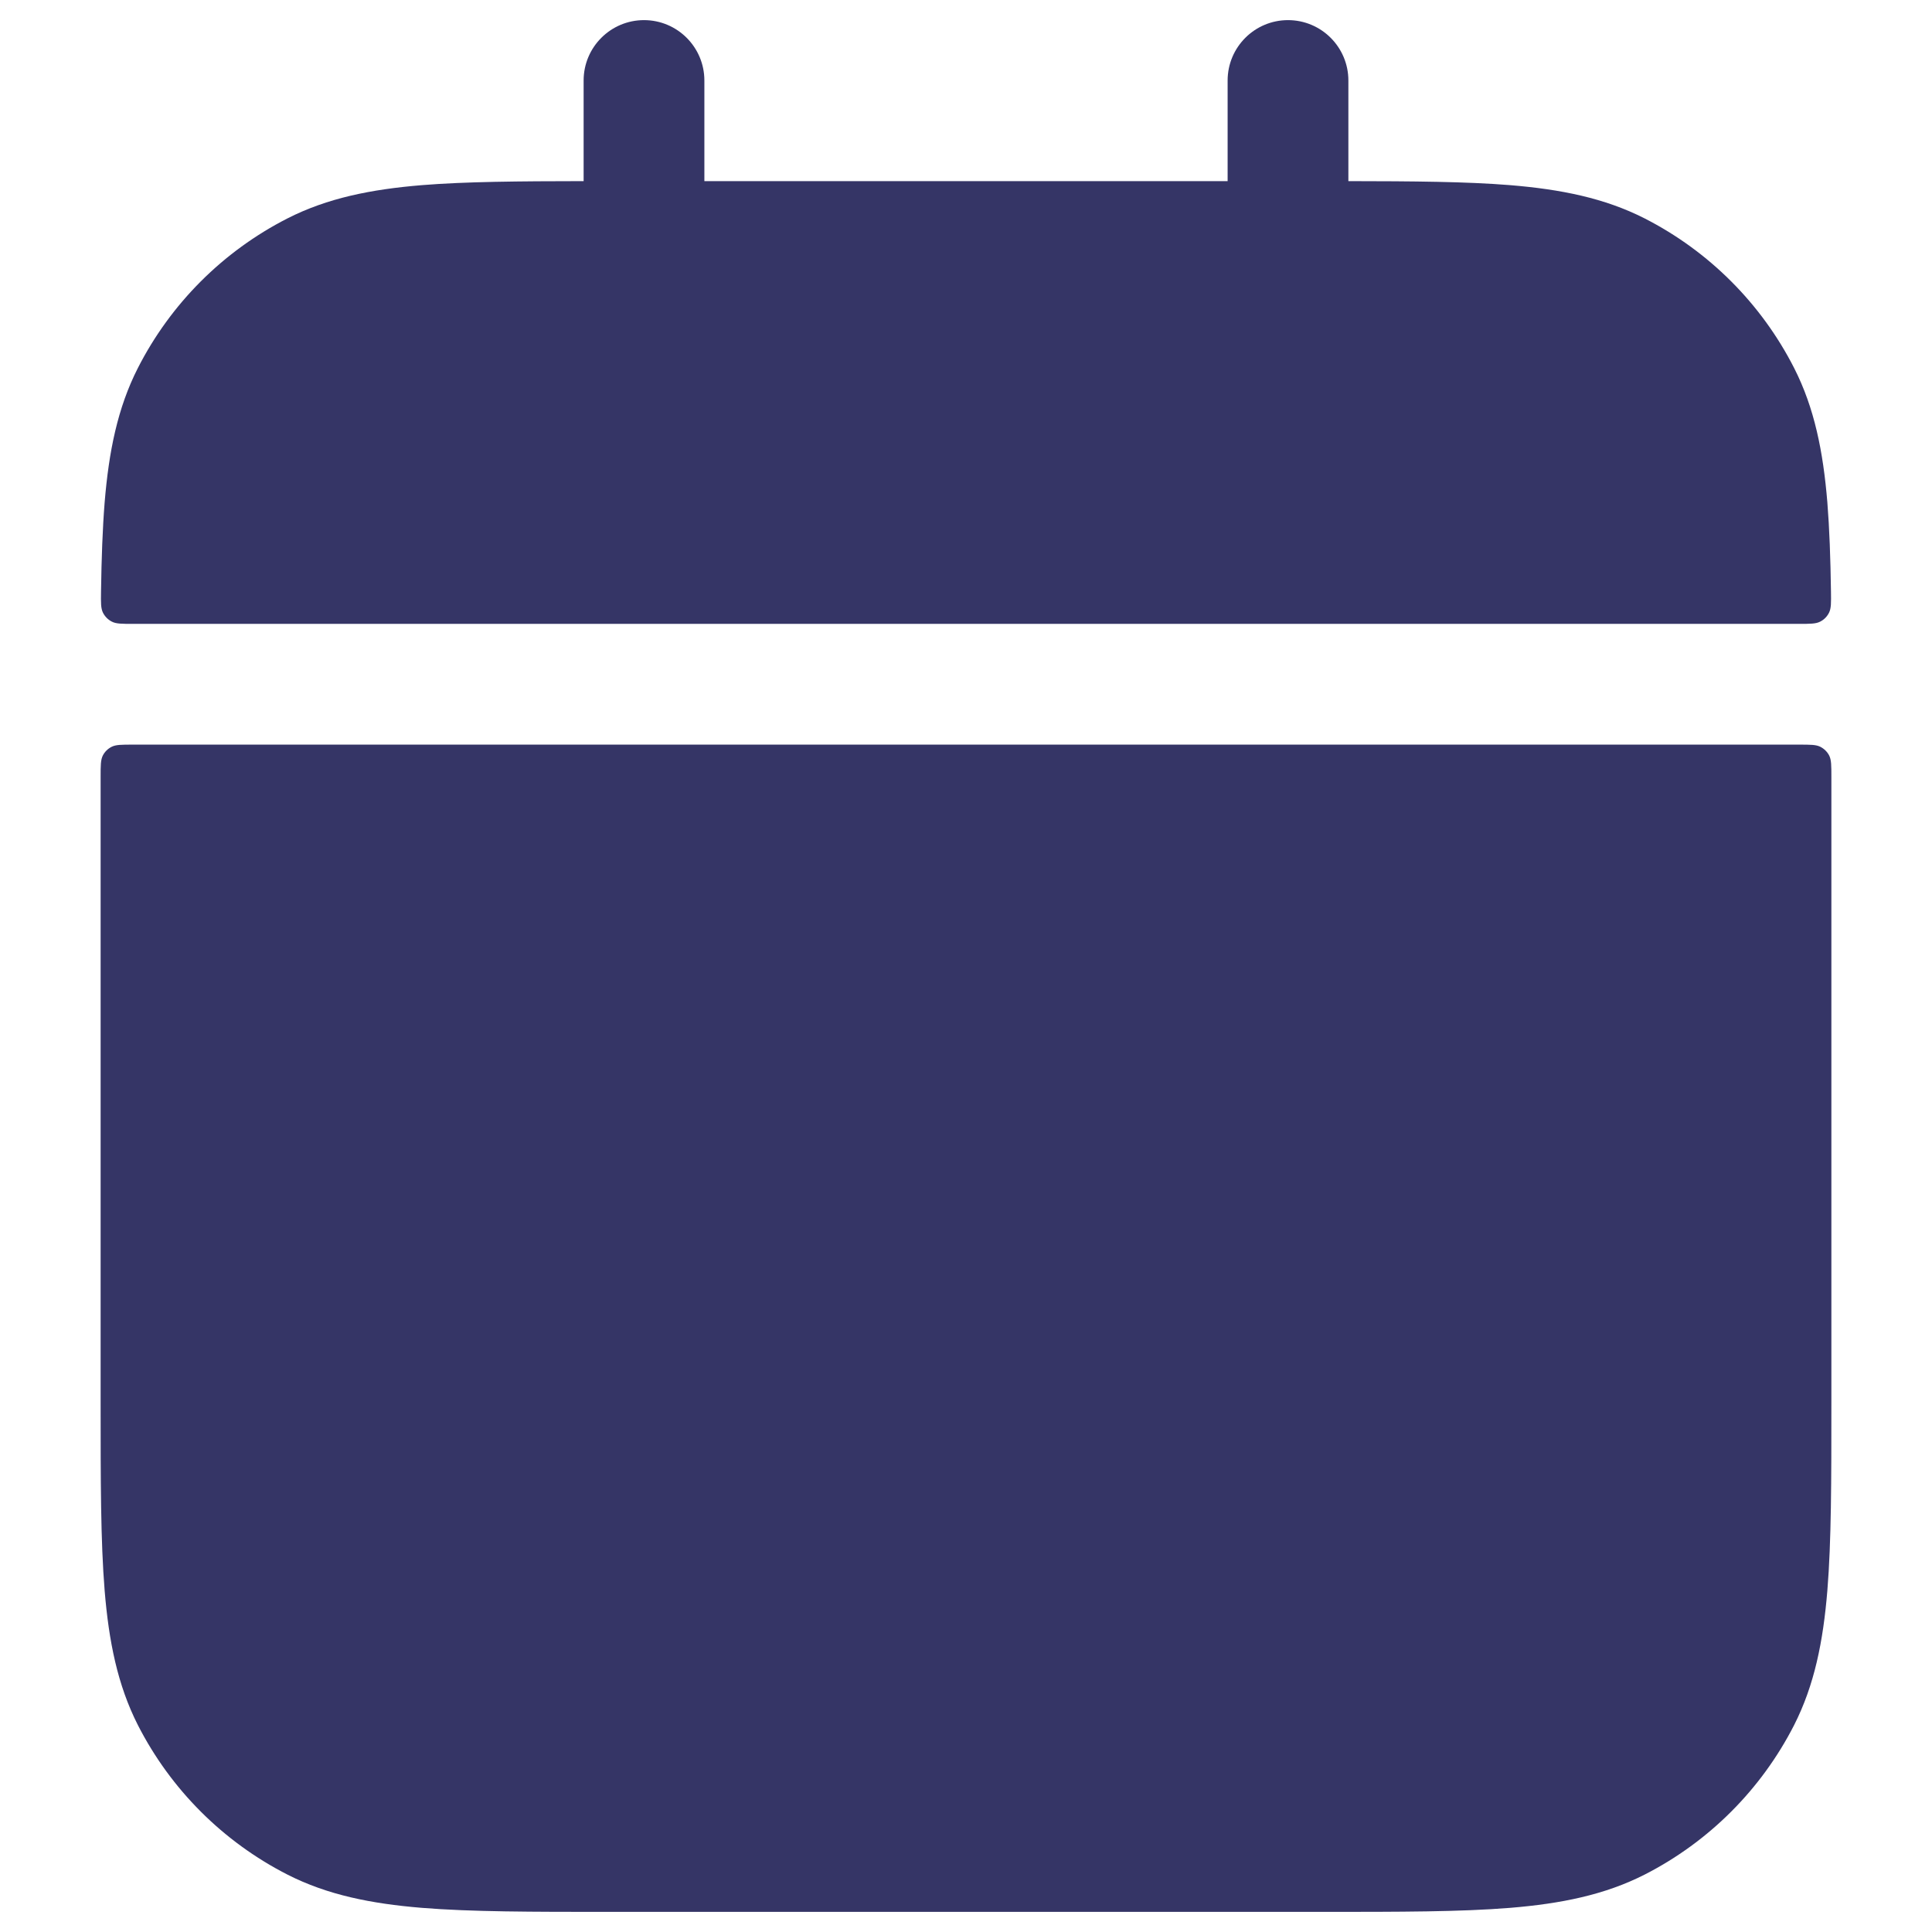 <svg width="24" height="24" viewBox="0 0 24 24" fill="none" xmlns="http://www.w3.org/2000/svg">
<path d="M8 0.25C8.414 0.25 8.75 0.586 8.75 1V2.25H15.25V1C15.25 0.586 15.586 0.25 16 0.25C16.414 0.25 16.75 0.586 16.75 1V2.25C17.556 2.251 18.215 2.256 18.76 2.3C19.39 2.352 19.932 2.46 20.43 2.713C21.229 3.121 21.879 3.771 22.287 4.571C22.54 5.068 22.648 5.61 22.7 6.24C22.726 6.566 22.739 6.933 22.745 7.348C22.747 7.487 22.748 7.557 22.721 7.611C22.697 7.659 22.659 7.698 22.611 7.722C22.558 7.75 22.487 7.75 22.346 7.75H1.654C1.513 7.75 1.442 7.75 1.389 7.722C1.342 7.698 1.303 7.659 1.279 7.611C1.252 7.557 1.253 7.487 1.255 7.348C1.261 6.933 1.274 6.566 1.3 6.24C1.352 5.61 1.46 5.068 1.713 4.571C2.121 3.771 2.771 3.121 3.571 2.713C4.068 2.46 4.61 2.352 5.24 2.3C5.785 2.256 6.444 2.251 7.25 2.25V1C7.25 0.586 7.586 0.25 8 0.25Z" fill="#353566"/>
<path d="M1.65 9.25C1.51 9.25 1.44 9.25 1.387 9.277C1.339 9.301 1.301 9.339 1.277 9.386C1.25 9.44 1.25 9.51 1.25 9.65V17.433C1.25 18.385 1.25 19.146 1.3 19.76C1.352 20.39 1.46 20.932 1.713 21.43C2.121 22.229 2.771 22.879 3.571 23.287C4.068 23.54 4.61 23.648 5.24 23.7C5.854 23.75 6.615 23.75 7.567 23.75H16.433C17.385 23.75 18.146 23.75 18.76 23.7C19.39 23.648 19.932 23.54 20.43 23.287C21.229 22.879 21.879 22.229 22.287 21.43C22.54 20.932 22.648 20.39 22.7 19.76C22.75 19.146 22.75 18.385 22.75 17.433V9.65C22.75 9.51 22.75 9.44 22.723 9.386C22.699 9.339 22.66 9.301 22.613 9.277C22.56 9.25 22.49 9.25 22.35 9.25H1.65Z" fill="#353566"/>
</svg>
